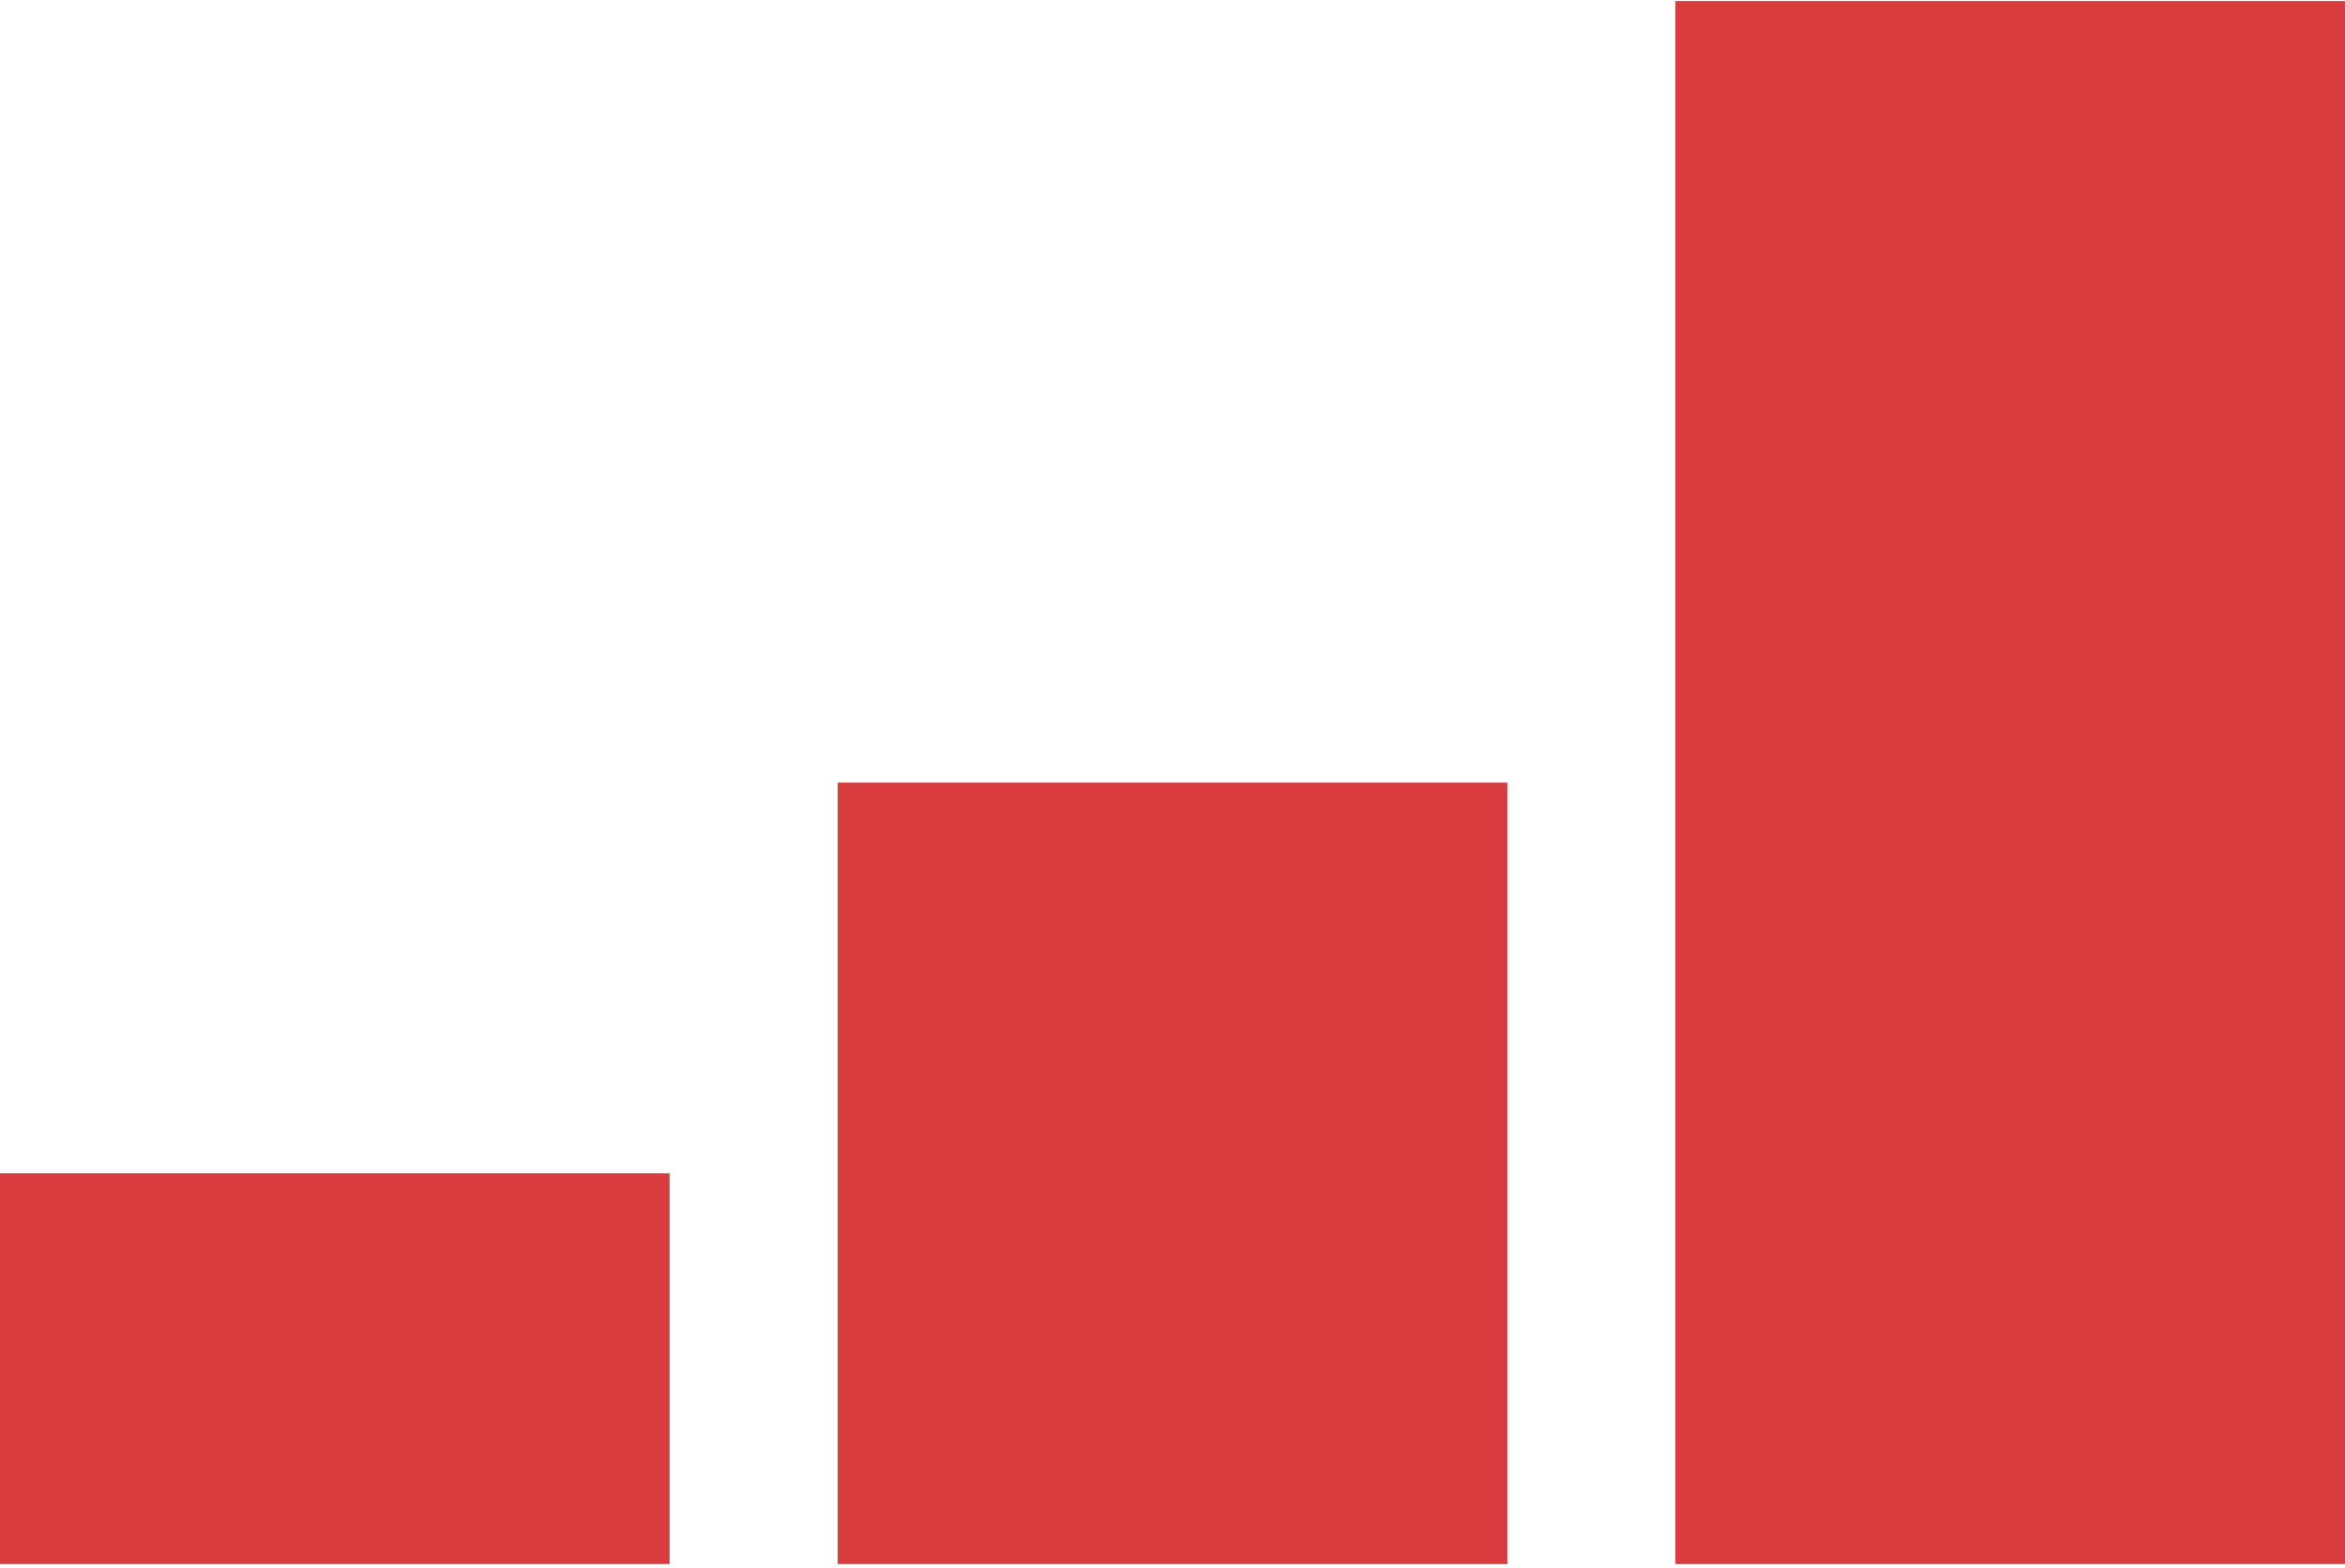 <?xml version="1.0" encoding="UTF-8" standalone="no"?><!DOCTYPE svg PUBLIC "-//W3C//DTD SVG 1.1//EN" "http://www.w3.org/Graphics/SVG/1.1/DTD/svg11.dtd"><svg width="100%" height="100%" viewBox="0 0 450 301" version="1.1" xmlns="http://www.w3.org/2000/svg" xmlns:xlink="http://www.w3.org/1999/xlink" xml:space="preserve" xmlns:serif="http://www.serif.com/" style="fill-rule:evenodd;clip-rule:evenodd;stroke-linejoin:round;stroke-miterlimit:2;"><g><rect x="0" y="225.202" width="128.5" height="75" style="fill:#d83c3e;"/><rect x="160.75" y="150.202" width="128.5" height="150" style="fill:#d83c3e;"/><rect x="321.5" y="0.202" width="128.5" height="300" style="fill:#d83c3e;"/></g></svg>